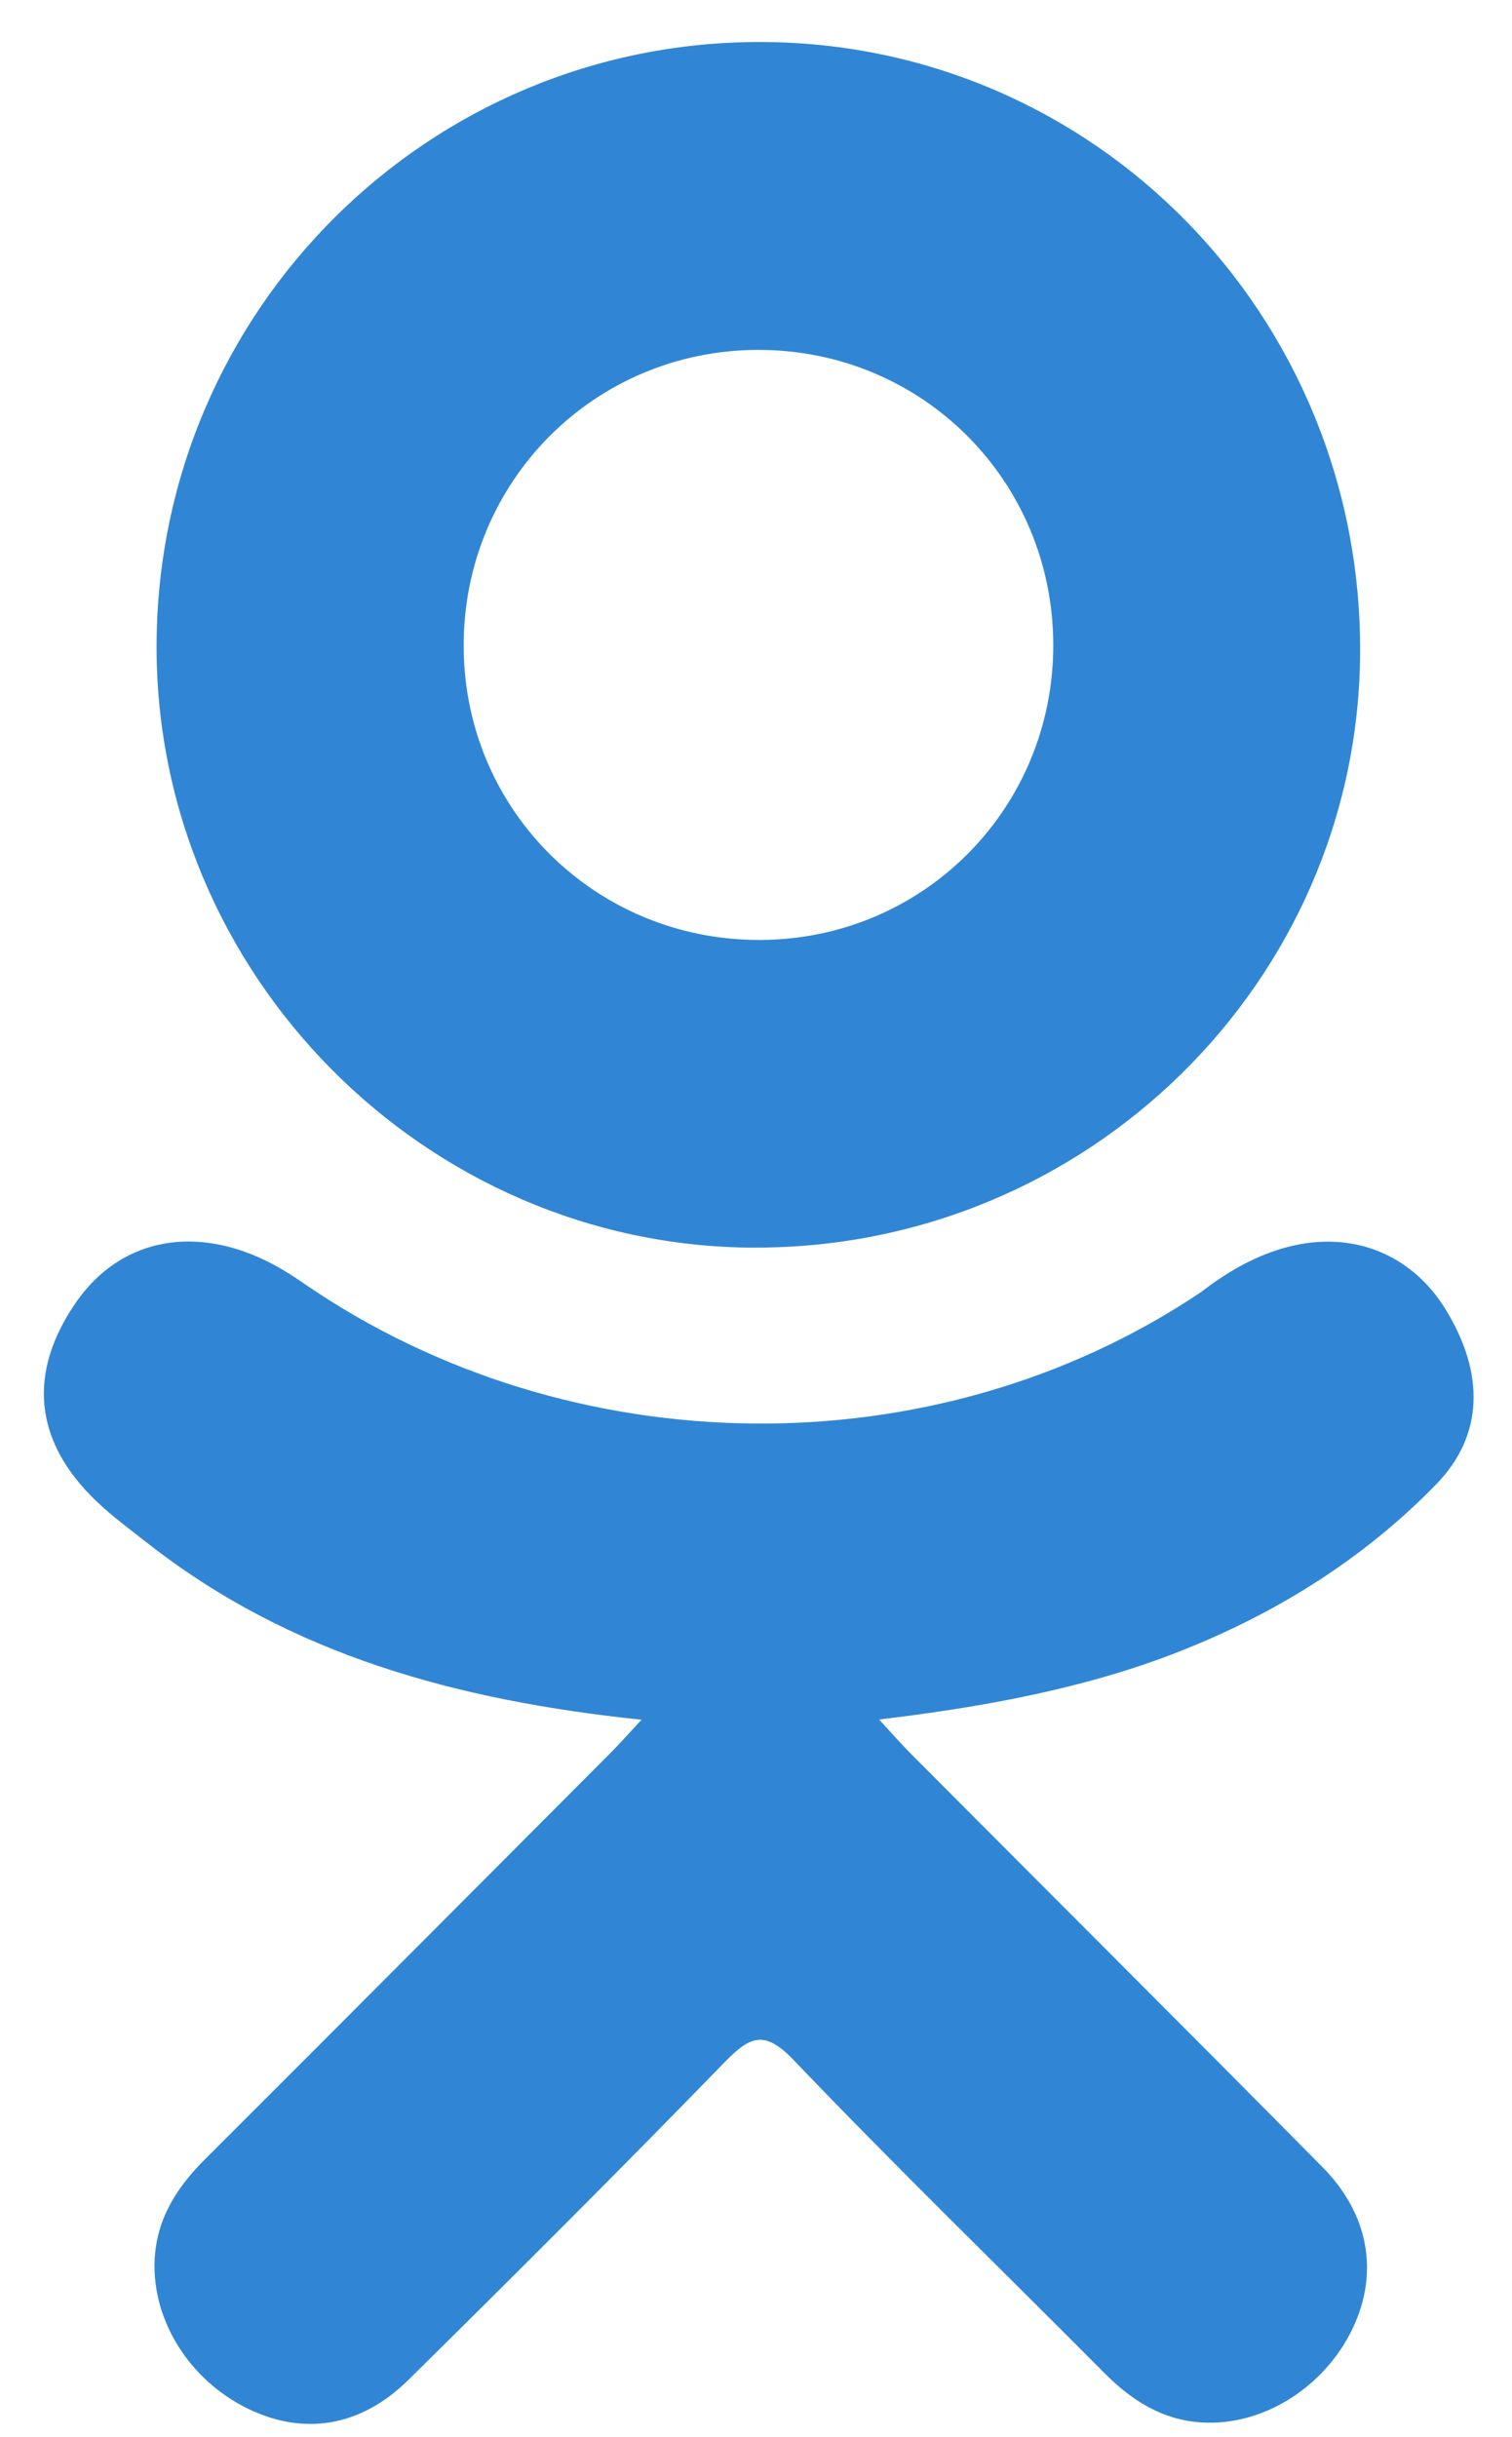 <svg xmlns="http://www.w3.org/2000/svg" width="18" height="29" viewBox="0 0 18 29">
    <g fill="#3086D4">
        <path d="M7.137 19.966c-2.197-.23-4.179-.77-5.875-2.097-.21-.165-.428-.324-.62-.509-.742-.713-.817-1.53-.23-2.371.503-.72 1.347-.913 2.224-.5.17.08.331.18.486.288 3.162 2.172 7.505 2.232 10.678.098.314-.241.65-.438 1.04-.538.757-.194 1.463.084 1.87.746.464.757.458 1.496-.114 2.083-.877.9-1.933 1.553-3.105 2.007-1.11.43-2.324.647-3.526.79.182.198.267.295.38.409 1.633 1.64 3.272 3.273 4.899 4.918.554.56.67 1.255.365 1.907-.334.713-1.08 1.182-1.813 1.131-.464-.032-.826-.263-1.148-.587-1.231-1.239-2.486-2.456-3.693-3.718-.351-.368-.52-.298-.83.02-1.24 1.276-2.499 2.532-3.765 3.781-.57.561-1.246.662-1.906.342-.701-.34-1.147-1.056-1.113-1.775.024-.487.263-.859.597-1.192 1.616-1.613 3.226-3.23 4.838-4.846.106-.107.206-.221.361-.387z" transform="translate(.5 .5)"/>
        <path d="M8.476 14.348c-3.92-.014-7.135-3.264-7.112-7.19C1.386 3.188 4.603-.011 8.562 0c3.967.01 7.15 3.256 7.13 7.267-.02 3.918-3.256 7.094-7.216 7.08zm3.563-7.18c-.007-1.95-1.56-3.502-3.506-3.504C6.571 3.662 5.005 5.242 5.02 7.21c.014 1.942 1.58 3.483 3.531 3.476 1.946-.007 3.494-1.57 3.488-3.519z" transform="translate(.5 .5)"/>
    </g>
</svg>
